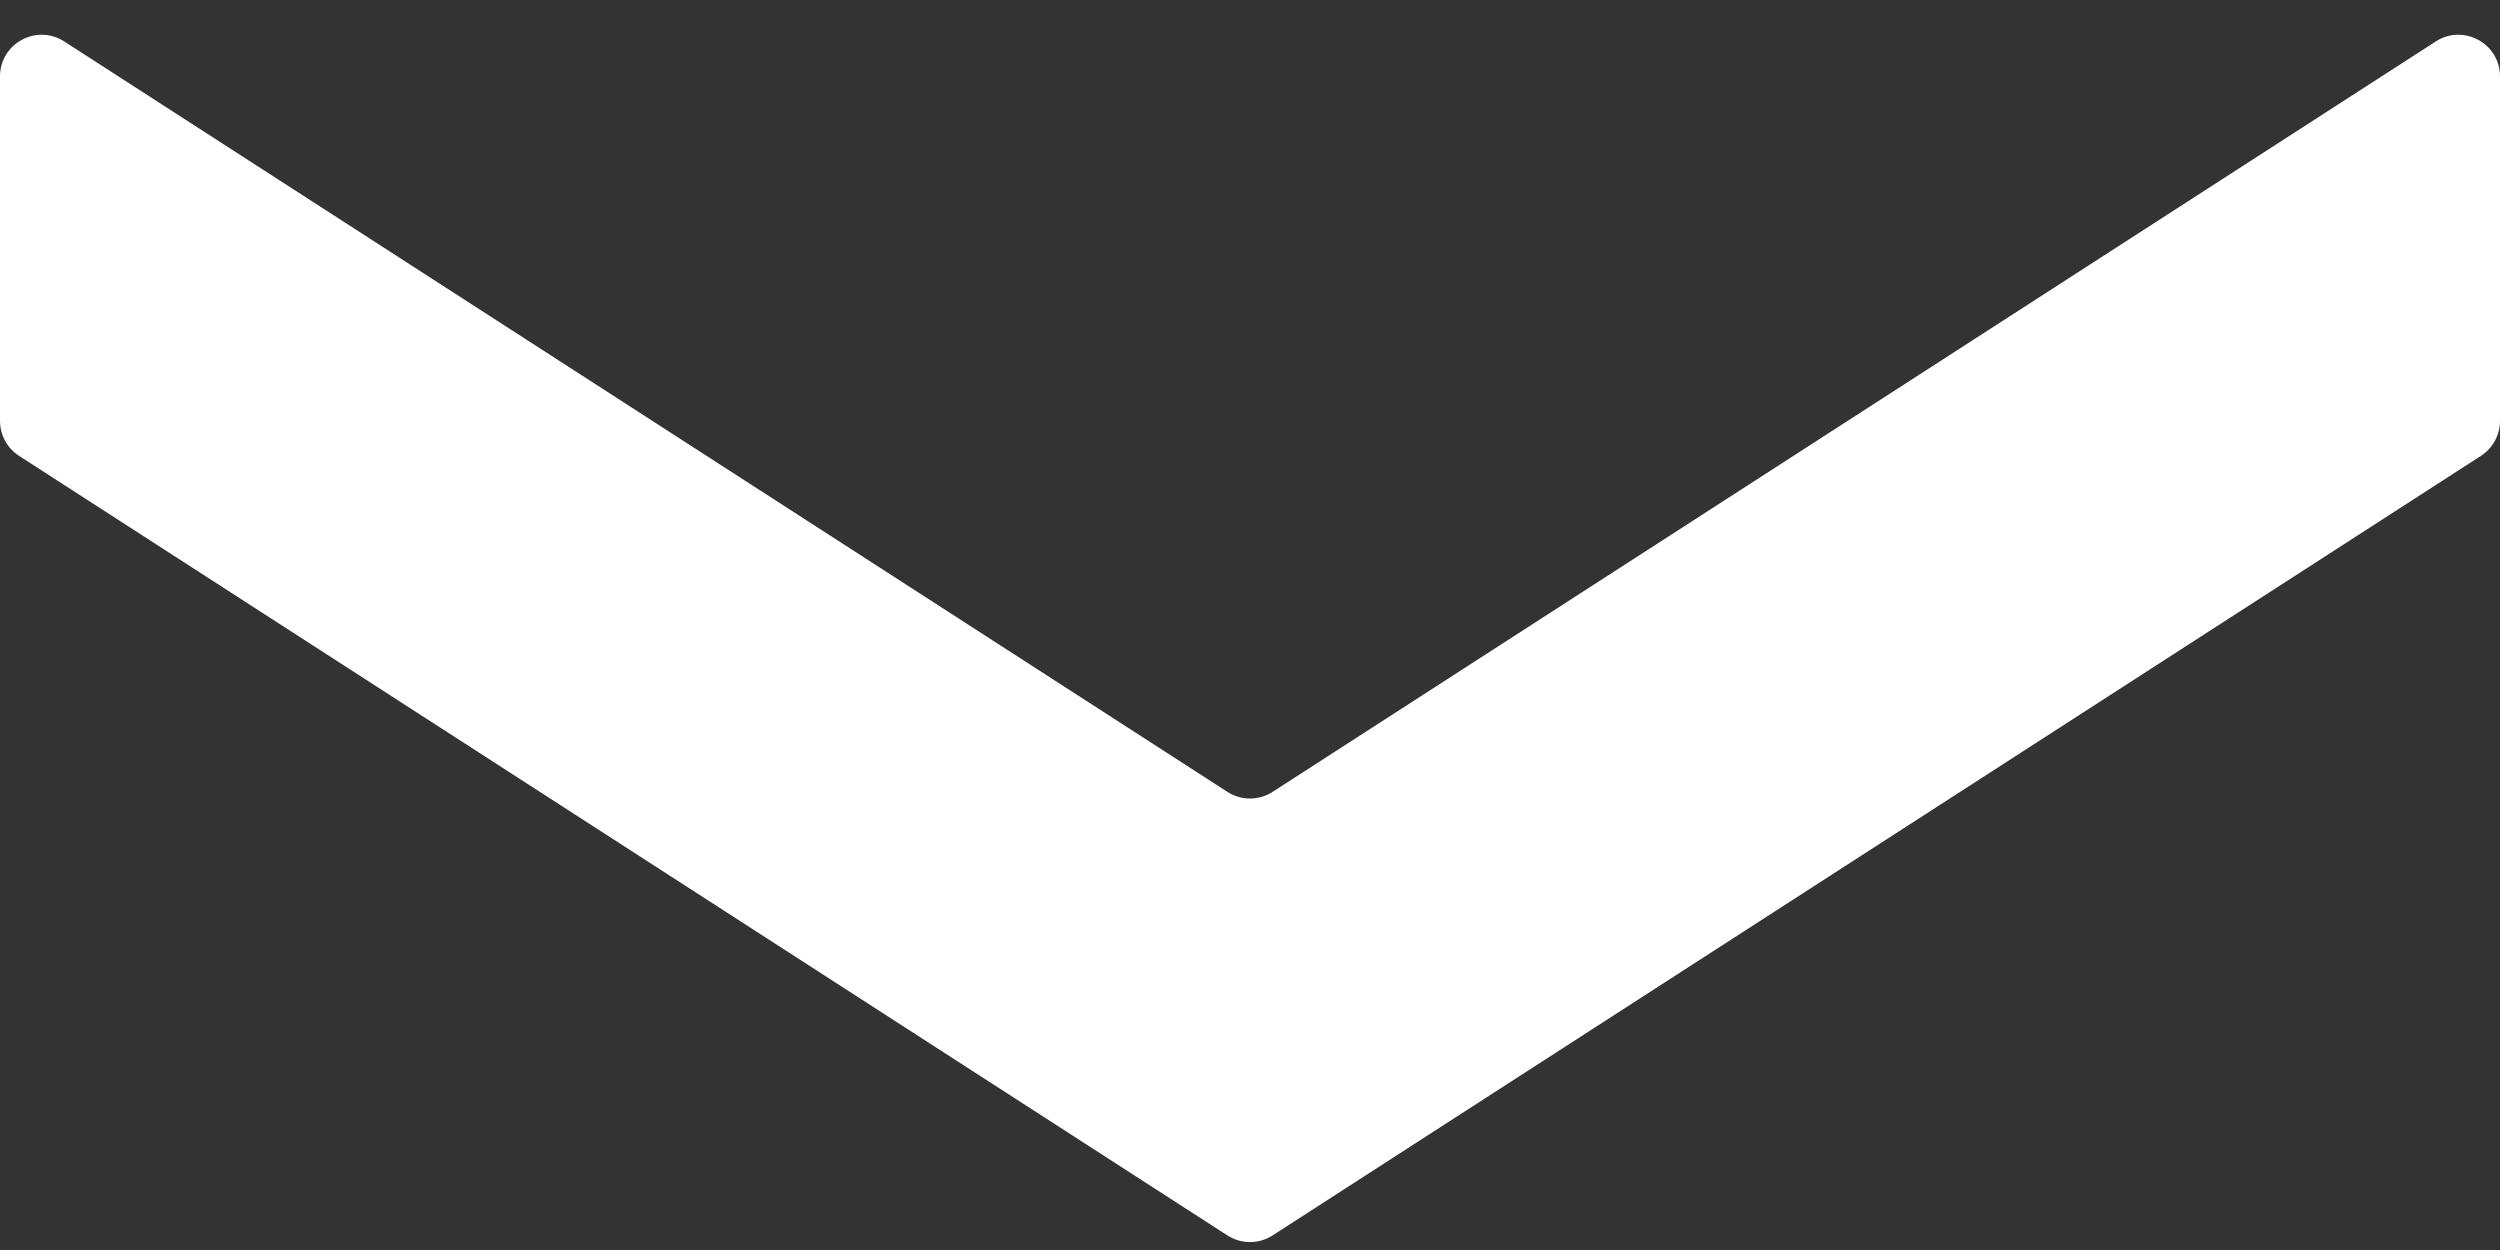 <svg width="60" height="30" viewBox="0 0 60 30" fill="none" xmlns="http://www.w3.org/2000/svg">
<rect x="0" y="0" width="60" height="30" fill="#333333" stroke="none"/>
<path d="M0 1.835C0 1.043 0.877 0.566 1.542 0.995L29.458 19.005C29.788 19.218 30.212 19.218 30.542 19.005L58.458 0.995C59.123 0.566 60 1.043 60 1.835V10.1C60 10.44 59.828 10.756 59.542 10.941L30.542 29.65C30.212 29.863 29.788 29.863 29.458 29.65L0.458 10.941C0.172 10.756 0 10.44 0 10.1V1.835Z" fill="white"/>
</svg>
